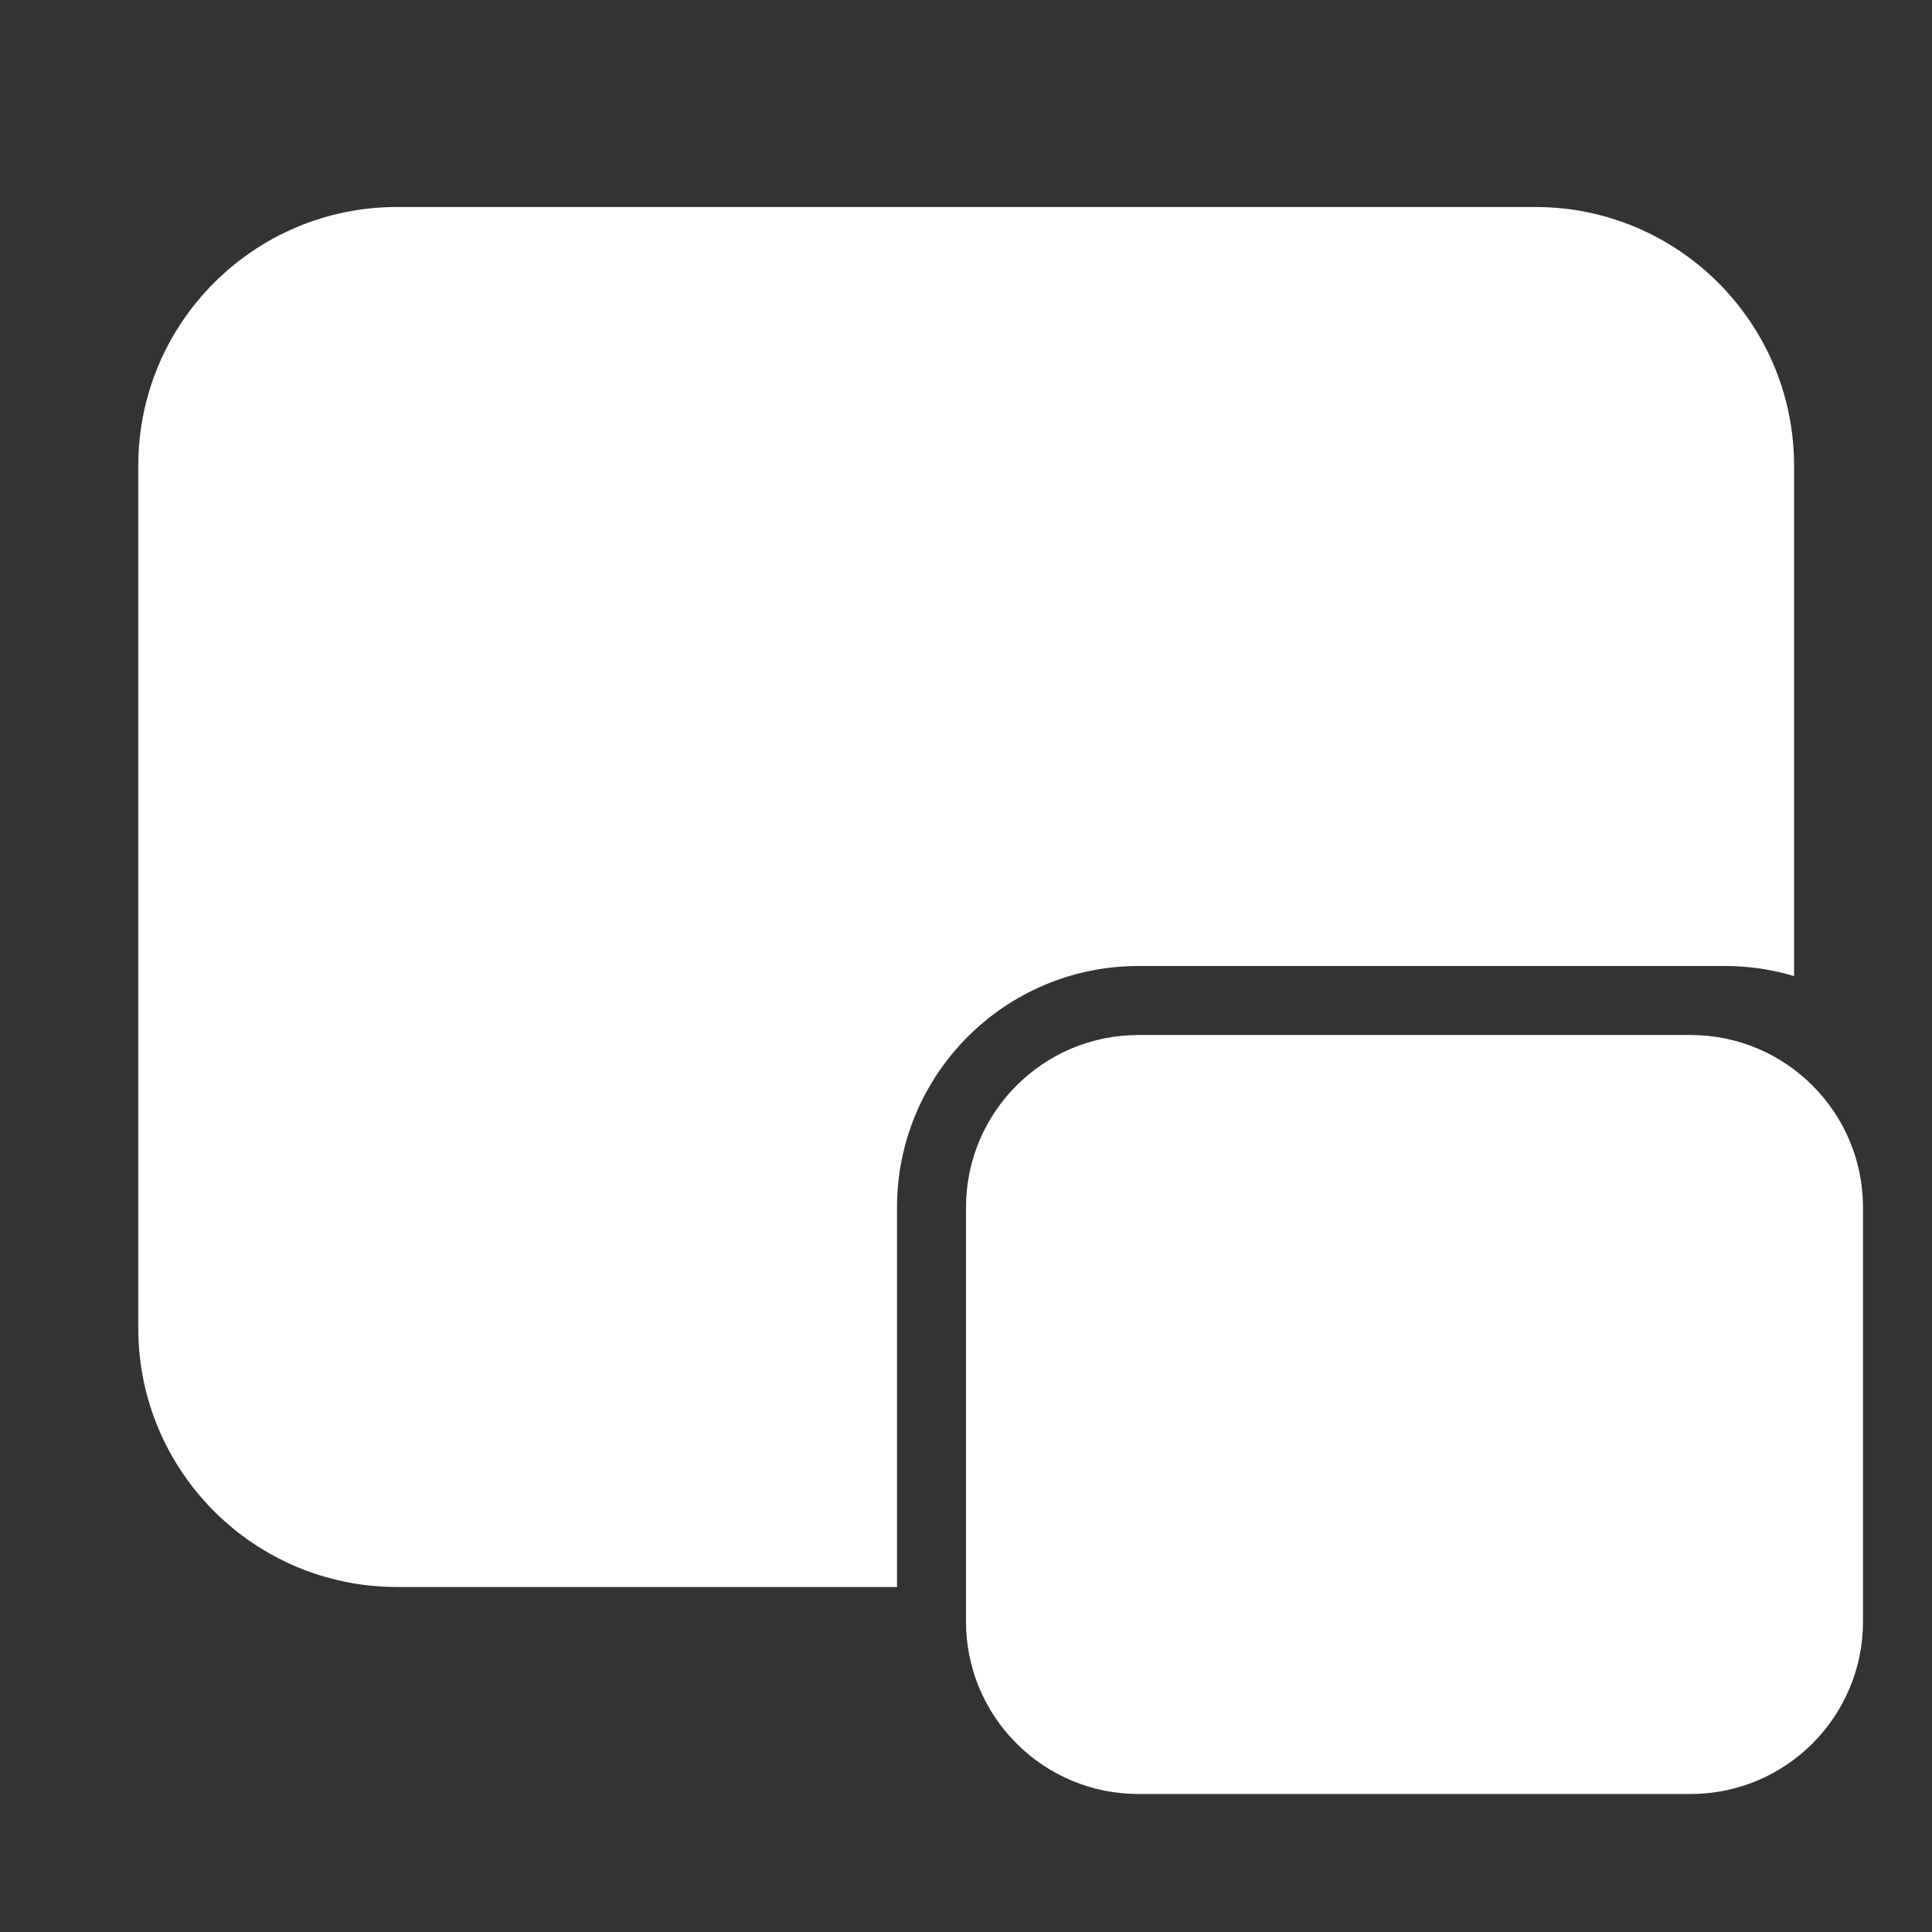 <svg width="28" height="28" viewBox="0 0 28 28" fill="none" xmlns="http://www.w3.org/2000/svg">
<rect x="0" y="0" width="28" height="28" fill="#333333" stroke="none"/>
<path d="M24.5 15C25.881 15 27 16.119 27 17.5V23.5C27 24.881 25.881 26 24.5 26H16.5C15.119 26 14 24.881 14 23.5V17.5C14 16.119 15.119 15 16.5 15H24.5ZM22.251 3C24.322 3 26.001 4.679 26.001 6.75V14.146C25.684 14.051 25.348 14 25 14H16.5C14.567 14 13 15.567 13 17.5V23H5.754C3.683 23 2.004 21.321 2.004 19.25V6.75C2.004 4.679 3.683 3 5.754 3H22.251Z" fill="#ffffff"/>
</svg>
